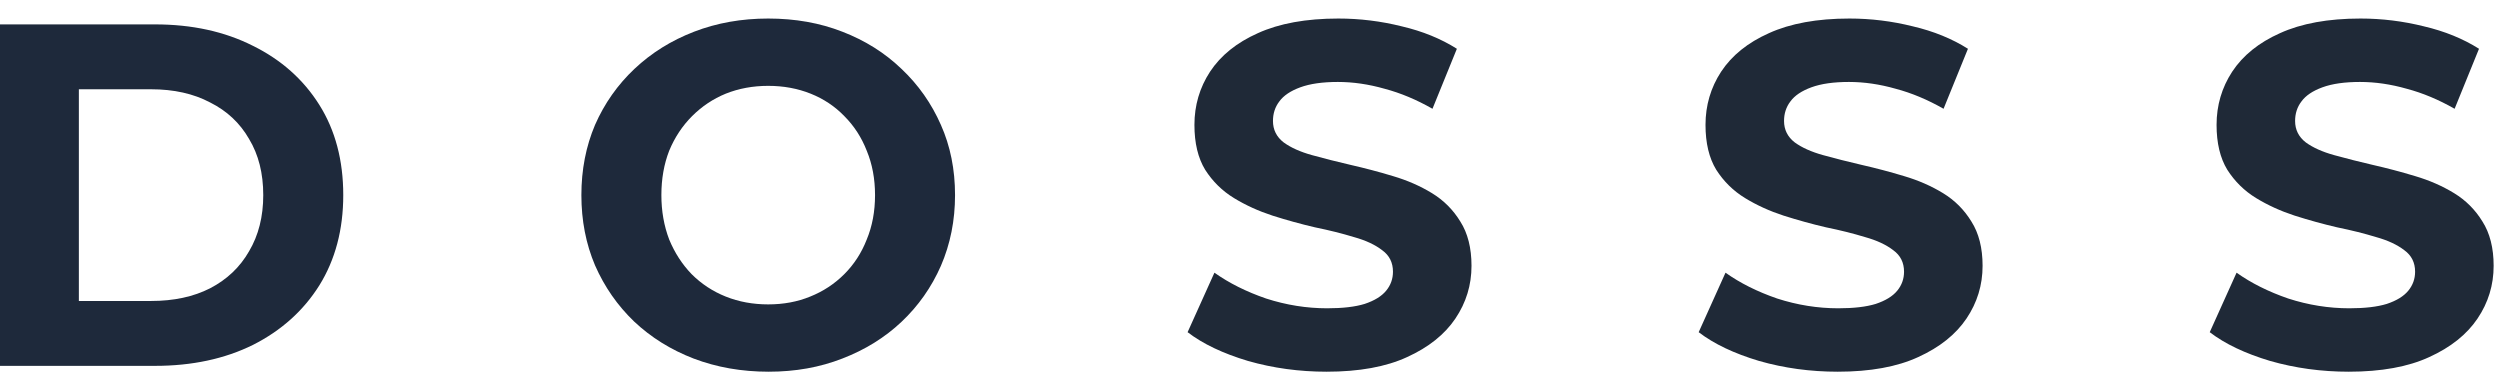 <svg width="123" height="19" viewBox="0 0 123 19" fill="none" xmlns="http://www.w3.org/2000/svg">
<path d="M-0.008 18V1.2H7.624C9.448 1.2 11.056 1.552 12.448 2.256C13.84 2.944 14.928 3.912 15.712 5.16C16.496 6.408 16.888 7.888 16.888 9.6C16.888 11.296 16.496 12.776 15.712 14.04C14.928 15.288 13.84 16.264 12.448 16.968C11.056 17.656 9.448 18 7.624 18H-0.008ZM3.88 14.808H7.432C8.552 14.808 9.52 14.6 10.336 14.184C11.168 13.752 11.808 13.144 12.256 12.36C12.72 11.576 12.952 10.656 12.952 9.6C12.952 8.528 12.72 7.608 12.256 6.84C11.808 6.056 11.168 5.456 10.336 5.04C9.52 4.608 8.552 4.392 7.432 4.392H3.88V14.808Z" fill="#1E293B"/>
<path d="M37.82 18.288C36.492 18.288 35.26 18.072 34.124 17.64C33.004 17.208 32.028 16.6 31.196 15.816C30.38 15.032 29.74 14.112 29.276 13.056C28.828 12 28.604 10.848 28.604 9.6C28.604 8.352 28.828 7.2 29.276 6.144C29.74 5.088 30.388 4.168 31.22 3.384C32.052 2.6 33.028 1.992 34.148 1.56C35.268 1.128 36.484 0.912 37.796 0.912C39.124 0.912 40.34 1.128 41.444 1.56C42.564 1.992 43.532 2.6 44.348 3.384C45.18 4.168 45.828 5.088 46.292 6.144C46.756 7.184 46.988 8.336 46.988 9.6C46.988 10.848 46.756 12.008 46.292 13.08C45.828 14.136 45.18 15.056 44.348 15.84C43.532 16.608 42.564 17.208 41.444 17.64C40.34 18.072 39.132 18.288 37.82 18.288ZM37.796 14.976C38.548 14.976 39.236 14.848 39.86 14.592C40.5 14.336 41.06 13.968 41.54 13.488C42.02 13.008 42.388 12.44 42.644 11.784C42.916 11.128 43.052 10.4 43.052 9.6C43.052 8.8 42.916 8.072 42.644 7.416C42.388 6.76 42.02 6.192 41.54 5.712C41.076 5.232 40.524 4.864 39.884 4.608C39.244 4.352 38.548 4.224 37.796 4.224C37.044 4.224 36.348 4.352 35.708 4.608C35.084 4.864 34.532 5.232 34.052 5.712C33.572 6.192 33.196 6.76 32.924 7.416C32.668 8.072 32.54 8.8 32.54 9.6C32.54 10.384 32.668 11.112 32.924 11.784C33.196 12.44 33.564 13.008 34.028 13.488C34.508 13.968 35.068 14.336 35.708 14.592C36.348 14.848 37.044 14.976 37.796 14.976Z" fill="#1E293B"/>
<path d="M65.27 18.288C63.926 18.288 62.638 18.112 61.406 17.76C60.174 17.392 59.182 16.92 58.43 16.344L59.75 13.416C60.47 13.928 61.318 14.352 62.294 14.688C63.286 15.008 64.286 15.168 65.294 15.168C66.062 15.168 66.678 15.096 67.142 14.952C67.622 14.792 67.974 14.576 68.198 14.304C68.422 14.032 68.534 13.72 68.534 13.368C68.534 12.92 68.358 12.568 68.006 12.312C67.654 12.04 67.19 11.824 66.614 11.664C66.038 11.488 65.398 11.328 64.694 11.184C64.006 11.024 63.31 10.832 62.606 10.608C61.918 10.384 61.286 10.096 60.71 9.744C60.134 9.392 59.662 8.928 59.294 8.352C58.942 7.776 58.766 7.04 58.766 6.144C58.766 5.184 59.022 4.312 59.534 3.528C60.062 2.728 60.846 2.096 61.886 1.632C62.942 1.152 64.262 0.912 65.846 0.912C66.902 0.912 67.942 1.04 68.966 1.296C69.99 1.536 70.894 1.904 71.678 2.4L70.478 5.352C69.694 4.904 68.91 4.576 68.126 4.368C67.342 4.144 66.574 4.032 65.822 4.032C65.07 4.032 64.454 4.12 63.974 4.296C63.494 4.472 63.15 4.704 62.942 4.992C62.734 5.264 62.63 5.584 62.63 5.952C62.63 6.384 62.806 6.736 63.158 7.008C63.51 7.264 63.974 7.472 64.55 7.632C65.126 7.792 65.758 7.952 66.446 8.112C67.15 8.272 67.846 8.456 68.534 8.664C69.238 8.872 69.878 9.152 70.454 9.504C71.03 9.856 71.494 10.32 71.846 10.896C72.214 11.472 72.398 12.2 72.398 13.08C72.398 14.024 72.134 14.888 71.606 15.672C71.078 16.456 70.286 17.088 69.23 17.568C68.19 18.048 66.87 18.288 65.27 18.288Z" fill="#1F2937"/>
<path d="M90.415 18.288C89.071 18.288 87.783 18.112 86.551 17.76C85.319 17.392 84.327 16.92 83.575 16.344L84.895 13.416C85.615 13.928 86.463 14.352 87.439 14.688C88.431 15.008 89.431 15.168 90.439 15.168C91.207 15.168 91.823 15.096 92.287 14.952C92.767 14.792 93.119 14.576 93.343 14.304C93.567 14.032 93.679 13.72 93.679 13.368C93.679 12.92 93.503 12.568 93.151 12.312C92.799 12.04 92.335 11.824 91.759 11.664C91.183 11.488 90.543 11.328 89.839 11.184C89.151 11.024 88.455 10.832 87.751 10.608C87.063 10.384 86.431 10.096 85.855 9.744C85.279 9.392 84.807 8.928 84.439 8.352C84.087 7.776 83.911 7.04 83.911 6.144C83.911 5.184 84.167 4.312 84.679 3.528C85.207 2.728 85.991 2.096 87.031 1.632C88.087 1.152 89.407 0.912 90.991 0.912C92.047 0.912 93.087 1.04 94.111 1.296C95.135 1.536 96.039 1.904 96.823 2.4L95.623 5.352C94.839 4.904 94.055 4.576 93.271 4.368C92.487 4.144 91.719 4.032 90.967 4.032C90.215 4.032 89.599 4.12 89.119 4.296C88.639 4.472 88.295 4.704 88.087 4.992C87.879 5.264 87.775 5.584 87.775 5.952C87.775 6.384 87.951 6.736 88.303 7.008C88.655 7.264 89.119 7.472 89.695 7.632C90.271 7.792 90.903 7.952 91.591 8.112C92.295 8.272 92.991 8.456 93.679 8.664C94.383 8.872 95.023 9.152 95.599 9.504C96.175 9.856 96.639 10.32 96.991 10.896C97.359 11.472 97.543 12.2 97.543 13.08C97.543 14.024 97.279 14.888 96.751 15.672C96.223 16.456 95.431 17.088 94.375 17.568C93.335 18.048 92.015 18.288 90.415 18.288Z" fill="#1F2937"/>
<path d="M115.559 18.288C114.215 18.288 112.927 18.112 111.695 17.76C110.463 17.392 109.471 16.92 108.719 16.344L110.039 13.416C110.759 13.928 111.607 14.352 112.583 14.688C113.575 15.008 114.575 15.168 115.583 15.168C116.351 15.168 116.967 15.096 117.431 14.952C117.911 14.792 118.263 14.576 118.487 14.304C118.711 14.032 118.823 13.72 118.823 13.368C118.823 12.92 118.647 12.568 118.295 12.312C117.943 12.04 117.479 11.824 116.903 11.664C116.327 11.488 115.687 11.328 114.983 11.184C114.295 11.024 113.599 10.832 112.895 10.608C112.207 10.384 111.575 10.096 110.999 9.744C110.423 9.392 109.951 8.928 109.583 8.352C109.231 7.776 109.055 7.04 109.055 6.144C109.055 5.184 109.311 4.312 109.823 3.528C110.351 2.728 111.135 2.096 112.175 1.632C113.231 1.152 114.551 0.912 116.135 0.912C117.191 0.912 118.231 1.04 119.255 1.296C120.279 1.536 121.183 1.904 121.967 2.4L120.767 5.352C119.983 4.904 119.199 4.576 118.415 4.368C117.631 4.144 116.863 4.032 116.111 4.032C115.359 4.032 114.743 4.12 114.263 4.296C113.783 4.472 113.439 4.704 113.231 4.992C113.023 5.264 112.919 5.584 112.919 5.952C112.919 6.384 113.095 6.736 113.447 7.008C113.799 7.264 114.263 7.472 114.839 7.632C115.415 7.792 116.047 7.952 116.735 8.112C117.439 8.272 118.135 8.456 118.823 8.664C119.527 8.872 120.167 9.152 120.743 9.504C121.319 9.856 121.783 10.32 122.135 10.896C122.503 11.472 122.687 12.2 122.687 13.08C122.687 14.024 122.423 14.888 121.895 15.672C121.367 16.456 120.575 17.088 119.519 17.568C118.479 18.048 117.159 18.288 115.559 18.288Z" fill="#1F2937"/>
</svg>
